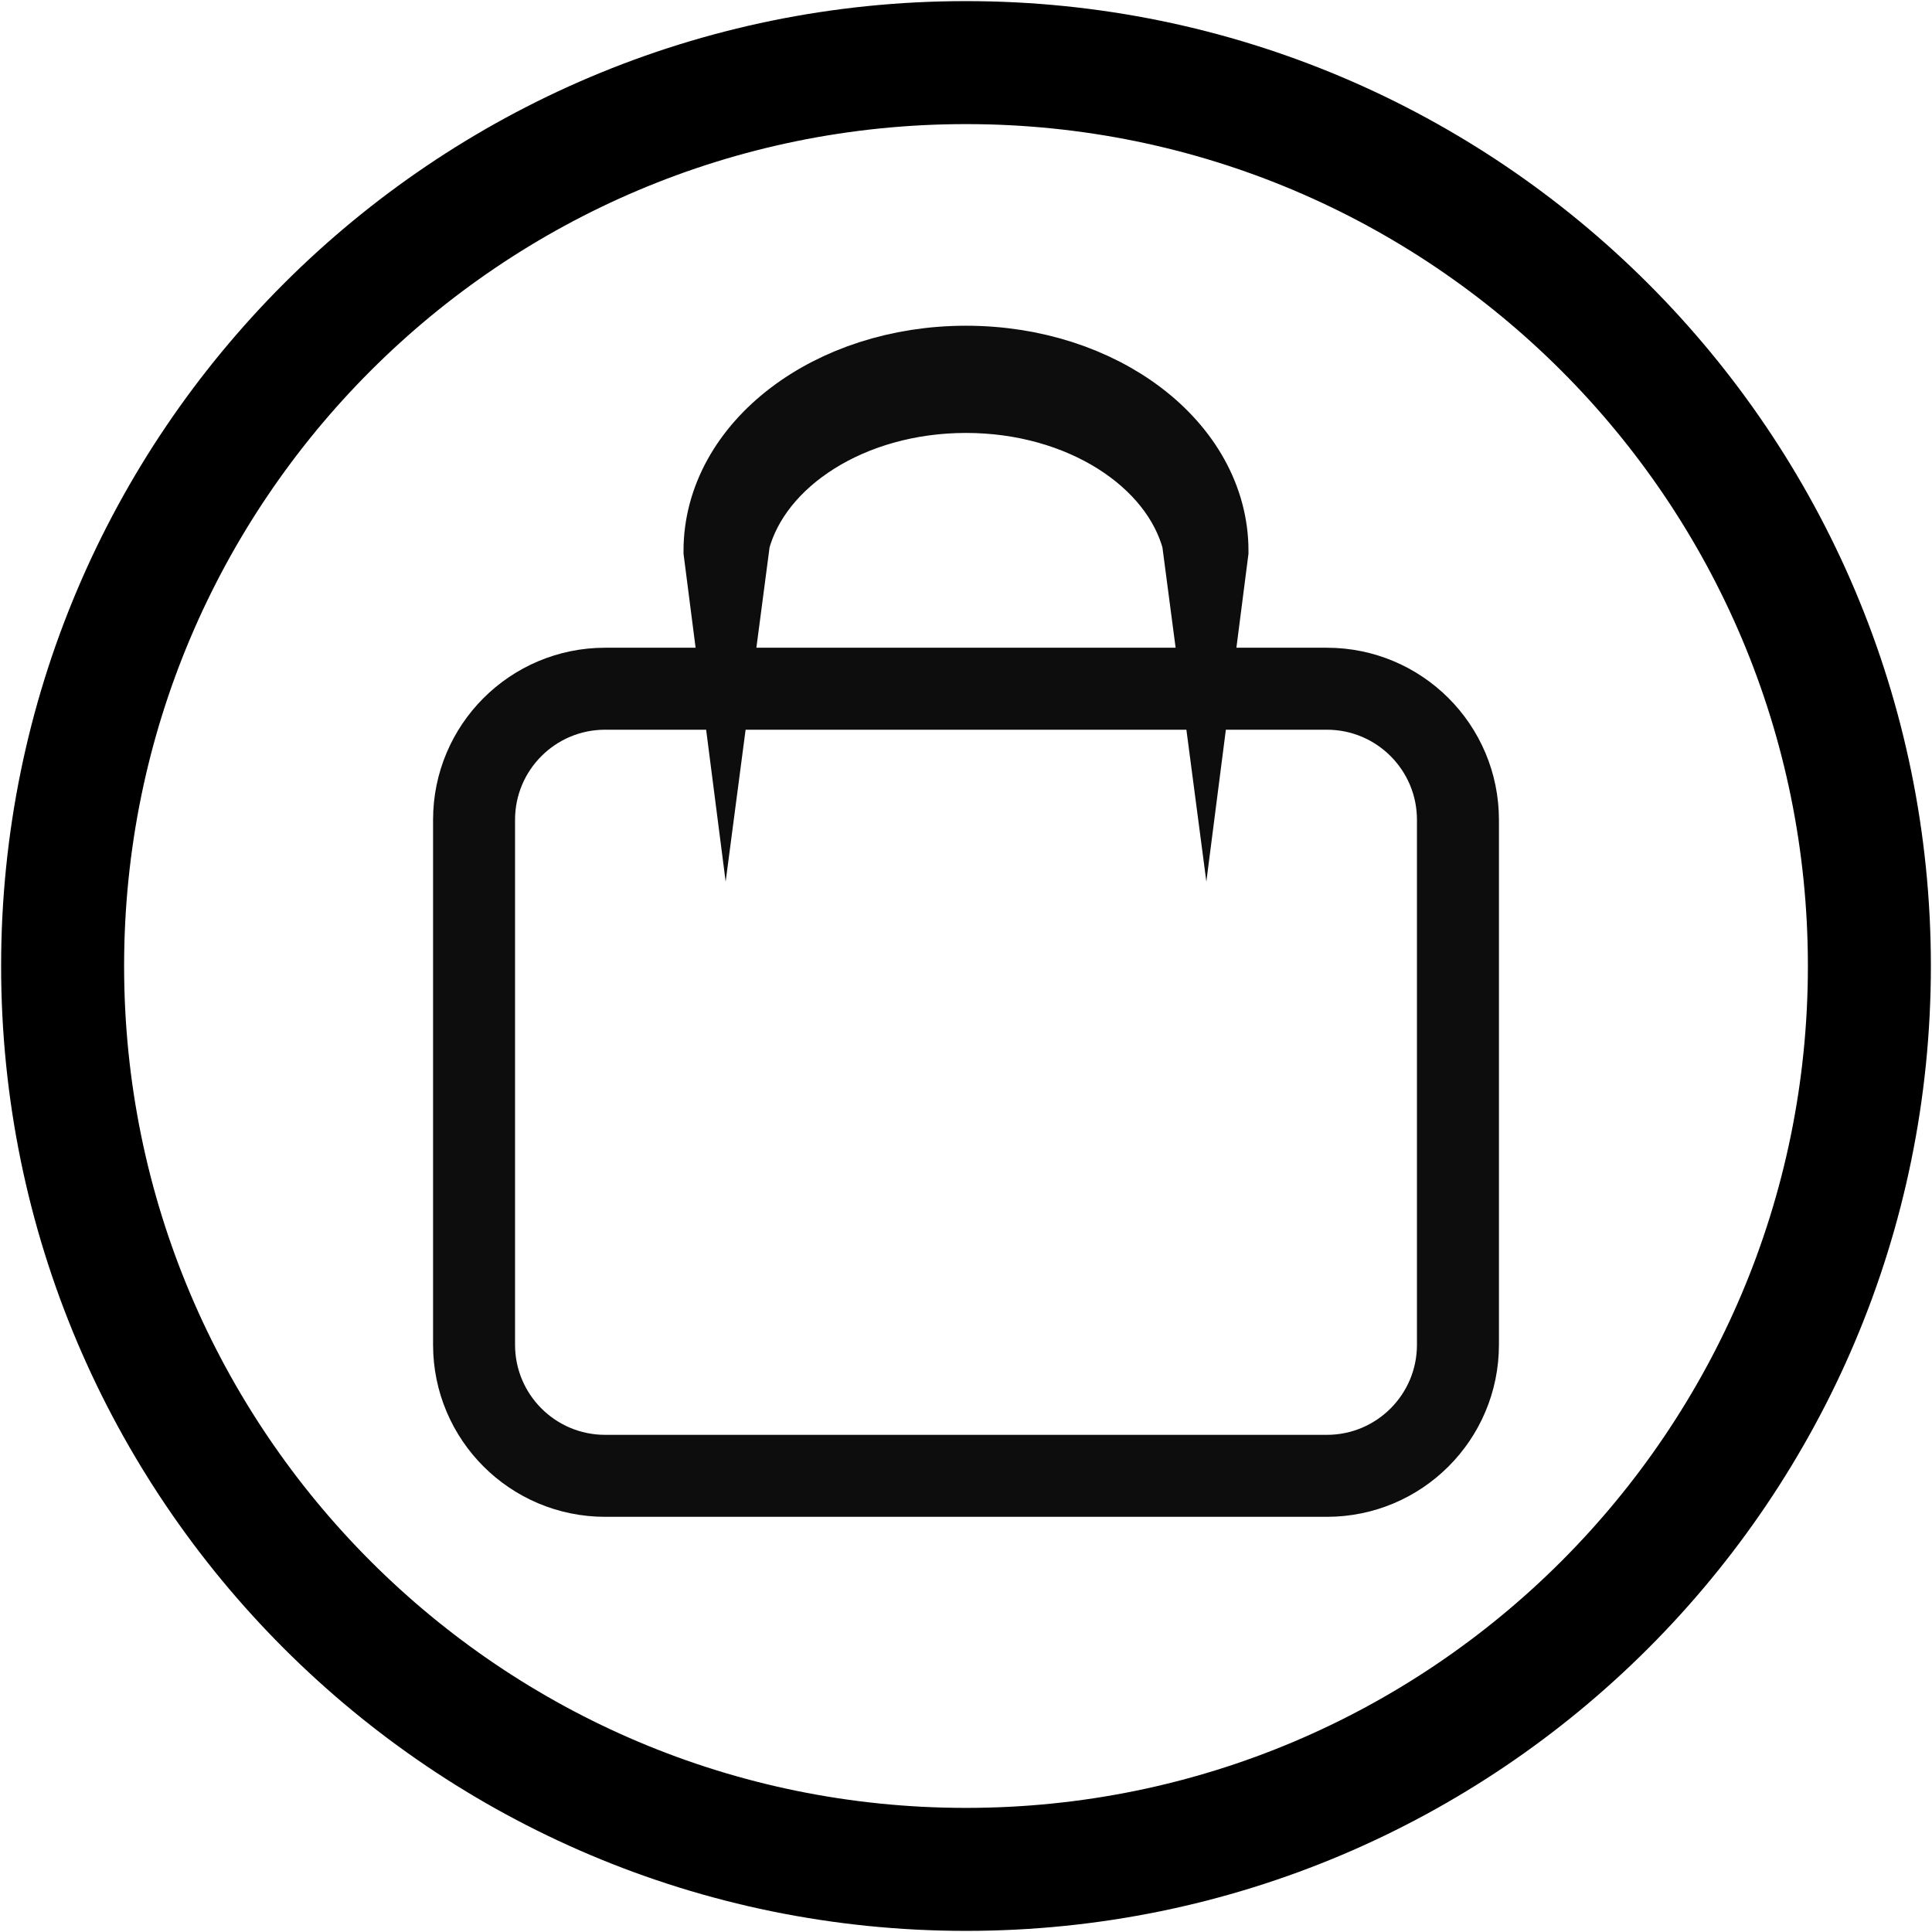 <svg width="108" height="108" xmlns="http://www.w3.org/2000/svg" xmlns:xlink="http://www.w3.org/1999/xlink" overflow="hidden"><defs><clipPath id="clip0"><rect x="1131" y="1256" width="108" height="108"/></clipPath></defs><g clip-path="url(#clip0)" transform="translate(-1131 -1256)"><path d="M1157.5 1301.83C1157.5 1297.78 1160.78 1294.5 1164.83 1294.5L1205.17 1294.5C1209.22 1294.5 1212.5 1297.78 1212.5 1301.83L1212.5 1331.17C1212.5 1335.22 1209.22 1338.5 1205.17 1338.5L1164.83 1338.5C1160.78 1338.5 1157.5 1335.22 1157.5 1331.17Z" stroke="#0D0D0D" stroke-width="4.583" stroke-miterlimit="8" fill="none" fill-rule="evenodd"/><path d="M1185 1276.5C1192.46 1276.5 1198.5 1281.11 1198.5 1286.8L1198.41 1287.5 1198.23 1286.13C1196.97 1281.44 1191.52 1277.91 1185 1277.91 1178.48 1277.91 1173.03 1281.44 1171.77 1286.13L1171.59 1287.5 1171.5 1286.8C1171.5 1281.11 1177.54 1276.5 1185 1276.5Z" stroke="#0D0D0D" stroke-width="4.583" stroke-miterlimit="8" fill="none" fill-rule="evenodd"/><path d="M1134.5 1310C1134.5 1282.11 1157.11 1259.5 1185 1259.5 1212.89 1259.5 1235.5 1282.11 1235.5 1310 1235.5 1337.89 1212.89 1360.5 1185 1360.5 1157.11 1360.5 1134.5 1337.89 1134.5 1310Z" stroke="#000000" stroke-width="6.875" stroke-miterlimit="8" fill="none" fill-rule="evenodd"/></g></svg>